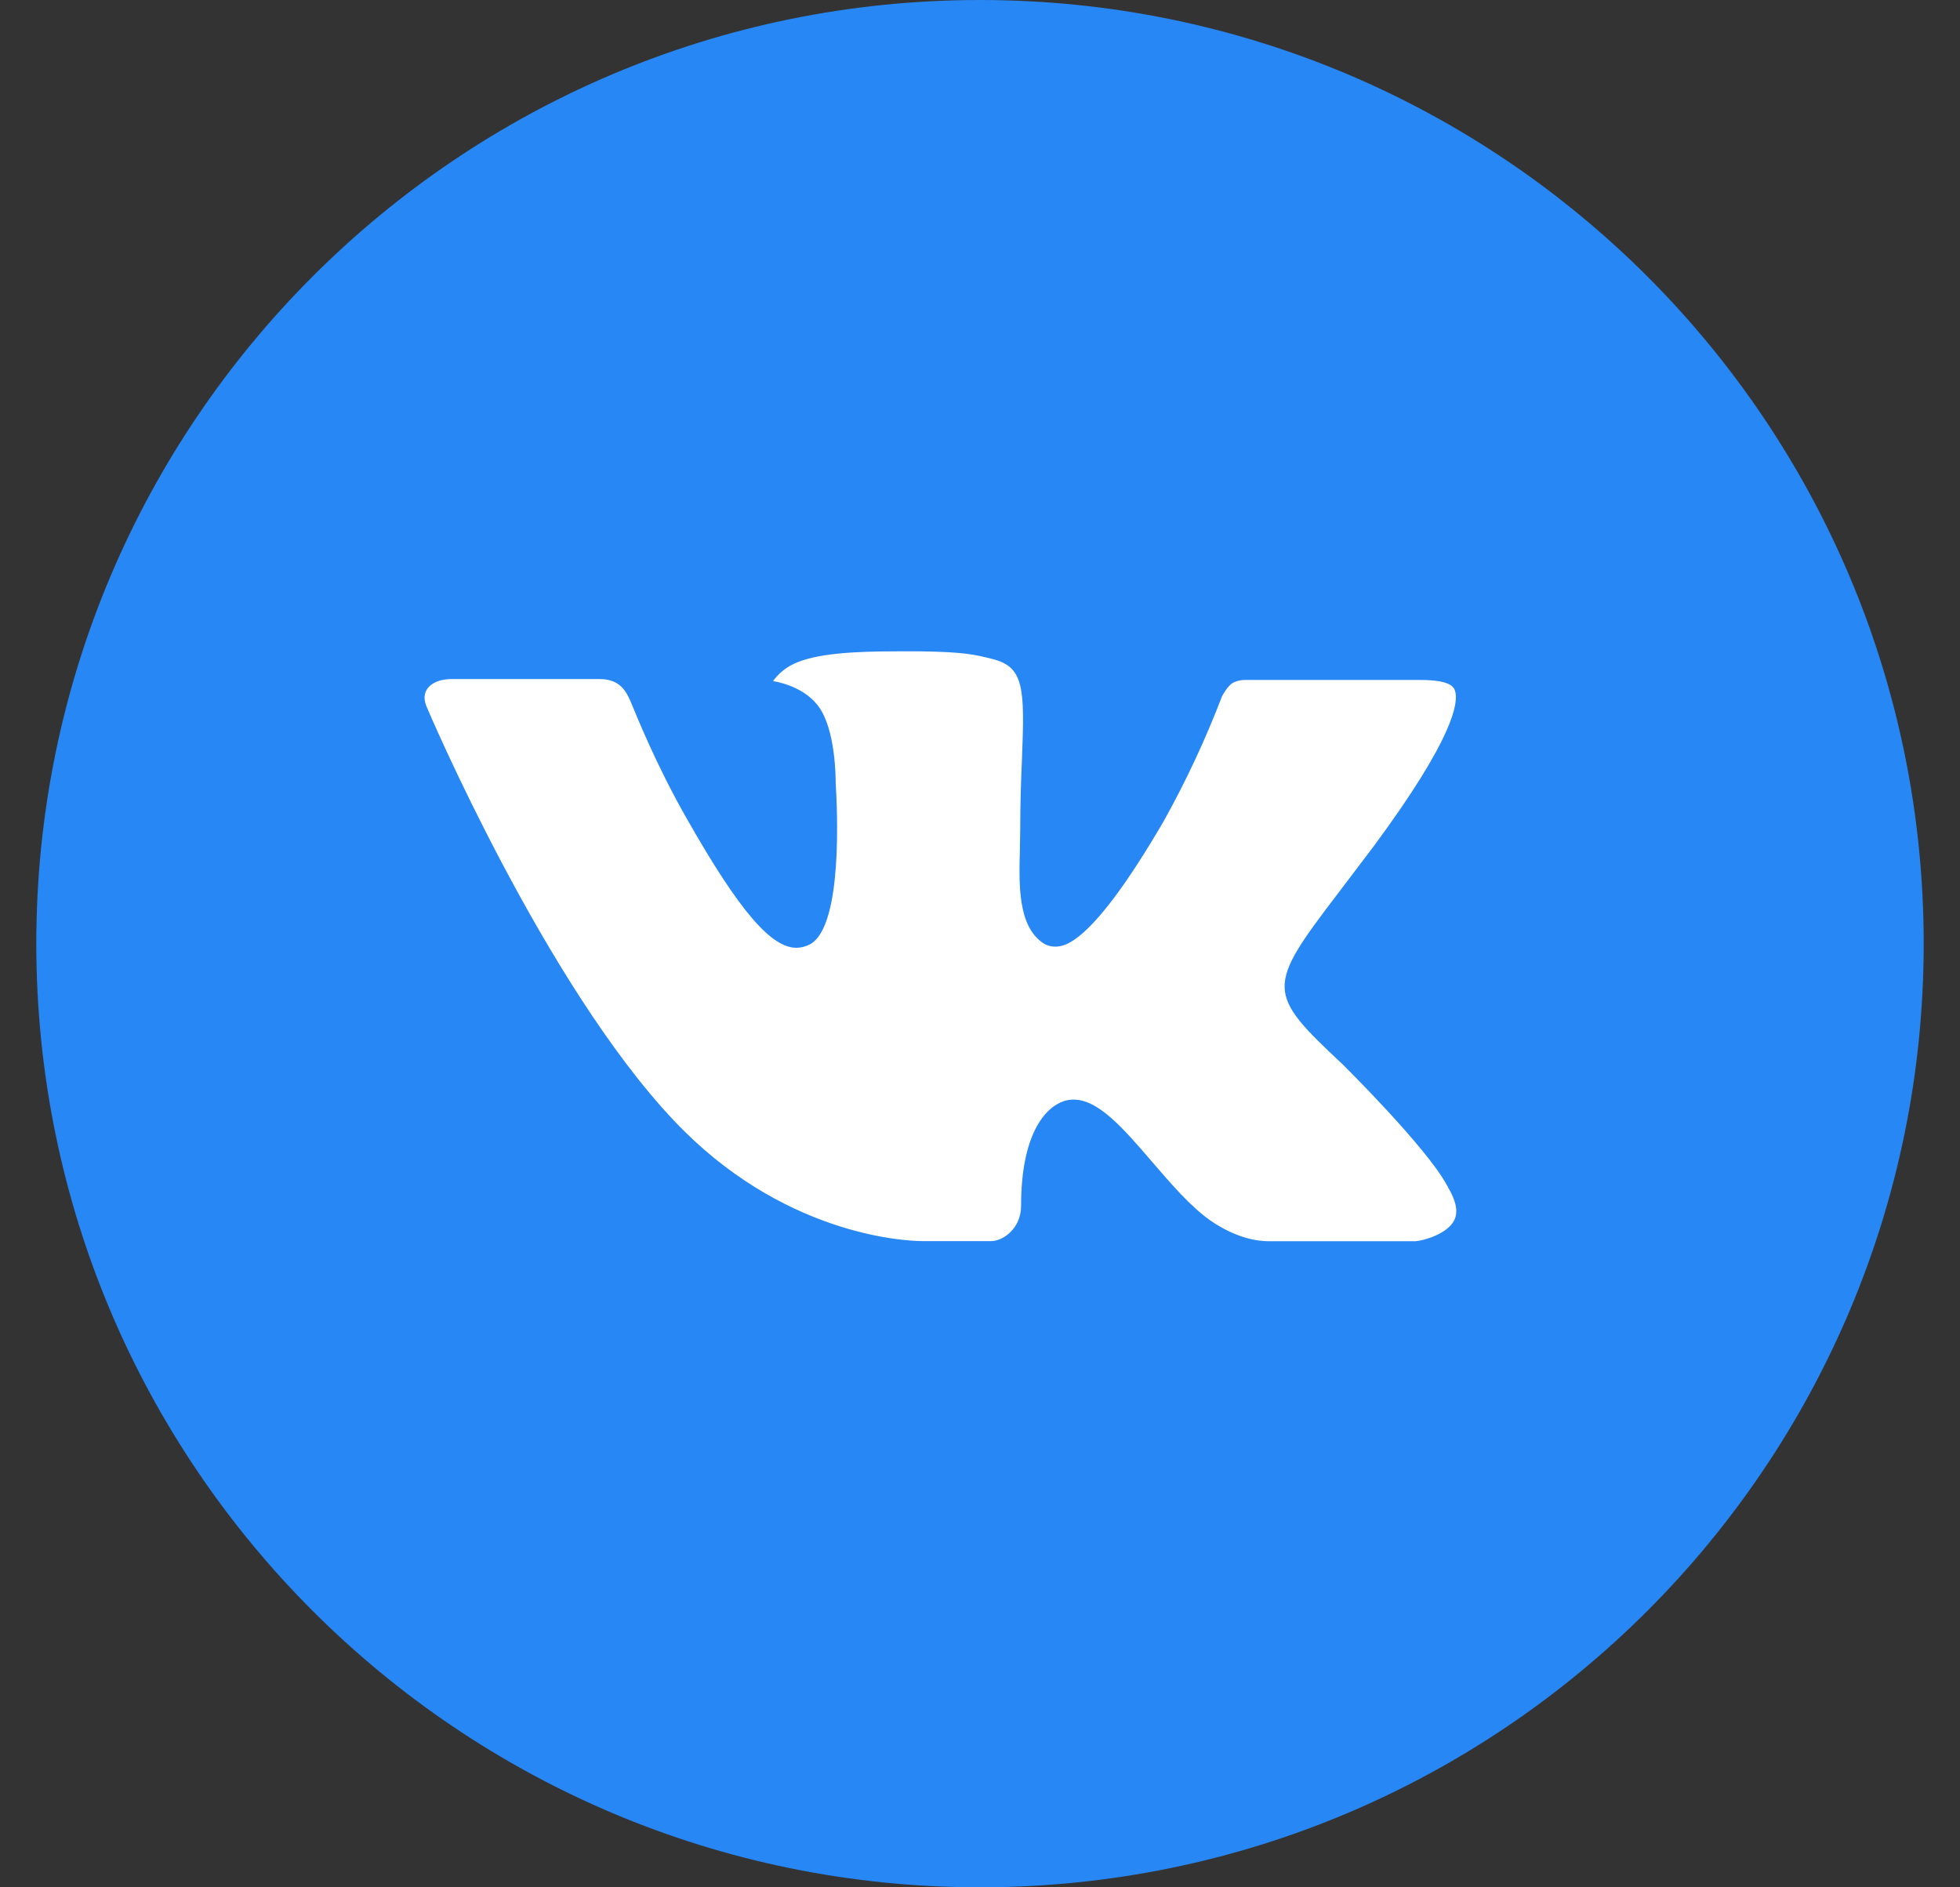 <svg width="27" height="26" viewBox="0 0 27 26" fill="none" xmlns="http://www.w3.org/2000/svg">
<rect x="0" y="0" width="27" height="26" fill="#333333" stroke="none"/>
<circle cx="13.5" cy="13" r="12.5" fill="white"/>
<path d="M13.5 0C6.32 0 0.5 5.82 0.5 13C0.5 20.18 6.32 26 13.5 26C20.68 26 26.5 20.18 26.5 13C26.5 5.82 20.68 0 13.5 0ZM18.5 14.667C18.5 14.667 19.649 15.802 19.932 16.328C19.94 16.339 19.945 16.35 19.947 16.356C20.062 16.549 20.089 16.7 20.032 16.812C19.938 16.999 19.613 17.091 19.502 17.099H17.47C17.33 17.099 17.034 17.062 16.677 16.816C16.402 16.624 16.131 16.308 15.867 16.001C15.473 15.543 15.132 15.148 14.788 15.148C14.744 15.148 14.701 15.155 14.659 15.168C14.399 15.252 14.066 15.623 14.066 16.612C14.066 16.92 13.822 17.098 13.65 17.098H12.72C12.403 17.098 10.752 16.987 9.29 15.444C7.5 13.555 5.888 9.766 5.875 9.731C5.773 9.486 5.983 9.355 6.212 9.355H8.263C8.537 9.355 8.626 9.521 8.689 9.669C8.762 9.841 9.03 10.525 9.47 11.294C10.184 12.548 10.621 13.057 10.972 13.057C11.037 13.056 11.102 13.039 11.16 13.008C11.618 12.754 11.532 11.122 11.512 10.783C11.512 10.72 11.511 10.053 11.277 9.734C11.108 9.502 10.823 9.414 10.649 9.382C10.72 9.285 10.812 9.206 10.919 9.153C11.233 8.996 11.799 8.973 12.361 8.973H12.674C13.283 8.981 13.44 9.02 13.661 9.076C14.108 9.183 14.117 9.471 14.078 10.458C14.066 10.739 14.054 11.055 14.054 11.429C14.054 11.51 14.05 11.597 14.05 11.689C14.036 12.192 14.02 12.762 14.375 12.996C14.421 13.025 14.475 13.04 14.529 13.041C14.652 13.041 15.023 13.041 16.028 11.317C16.338 10.762 16.607 10.185 16.834 9.592C16.854 9.556 16.914 9.448 16.984 9.406C17.036 9.38 17.094 9.366 17.152 9.367H19.564C19.827 9.367 20.007 9.406 20.041 9.508C20.1 9.669 20.03 10.16 18.929 11.651L18.437 12.3C17.439 13.608 17.439 13.674 18.5 14.667Z" fill="#2787F5"/>
</svg>
